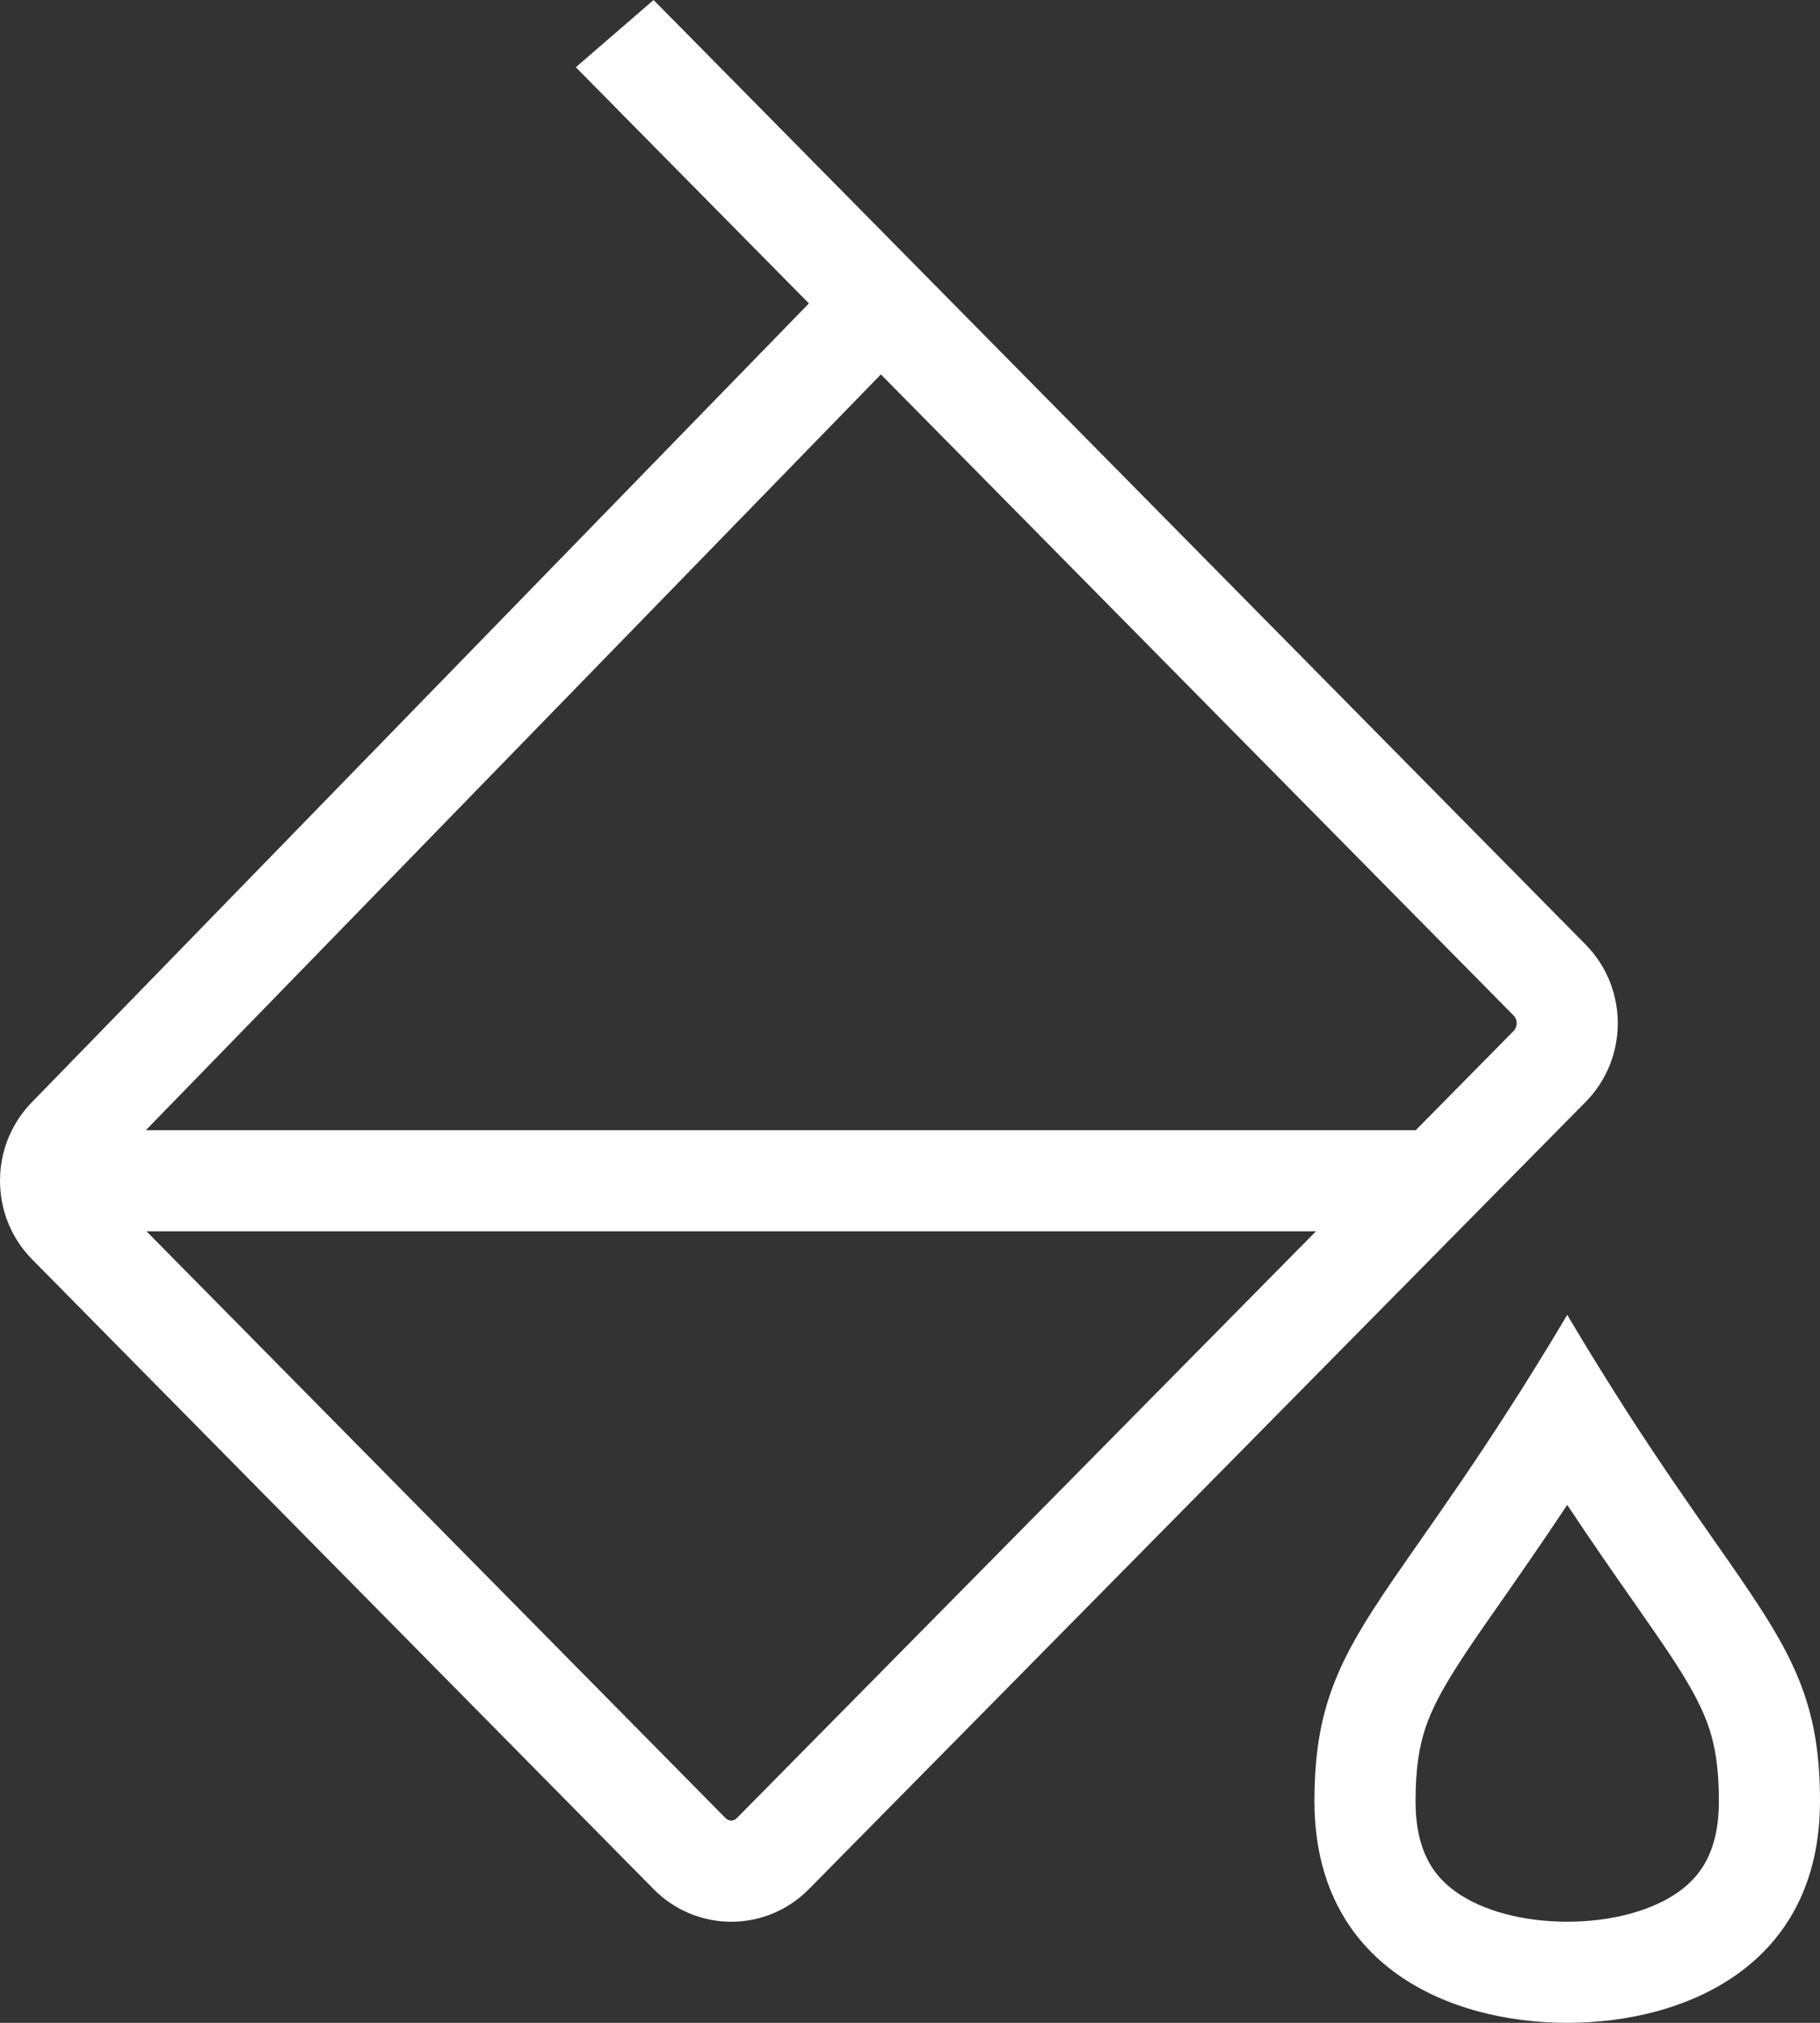 <svg width="18" height="20" viewBox="0 0 18 20" fill="none" xmlns="http://www.w3.org/2000/svg">
<rect x="0" y="0" width="18" height="20" fill="#333333" stroke="none"/>
<path fill-rule="evenodd" clip-rule="evenodd" d="M15.5 13C15.289 13.356 15.092 13.672 14.909 13.956C14.578 14.471 14.292 14.88 14.051 15.225C13.331 16.254 13 16.728 13 17.806C13 19.445 14.345 20 15.5 20C16.656 20 18 19.445 18 17.806C18 16.728 17.669 16.254 16.949 15.225C16.708 14.88 16.422 14.471 16.09 13.956C15.908 13.672 15.711 13.356 15.5 13ZM15.5 14.879C15.246 15.262 15.02 15.585 14.832 15.855C14.672 16.083 14.54 16.273 14.44 16.428C14.257 16.711 14.157 16.905 14.096 17.089C14.038 17.266 14 17.479 14 17.806C14 18.308 14.184 18.552 14.398 18.704C14.659 18.891 15.059 19 15.5 19C15.941 19 16.341 18.891 16.602 18.704C16.816 18.552 17 18.308 17 17.806C17 17.479 16.962 17.266 16.904 17.089C16.843 16.905 16.744 16.711 16.561 16.428C16.46 16.273 16.328 16.083 16.169 15.855C15.98 15.585 15.754 15.262 15.5 14.879Z" fill="white"/>
<path fill-rule="evenodd" clip-rule="evenodd" d="M0 11.674C6.30924e-05 11.845 0.039 12.017 0.118 12.174C0.169 12.274 0.235 12.368 0.318 12.452L6.464 18.678C6.888 19.108 7.576 19.108 8 18.678L15.682 10.895C16.106 10.466 16.106 9.769 15.682 9.339L6.464 0L5.695 0.665L8 3L0.318 10.895C0.235 10.979 0.169 11.073 0.118 11.174C0.039 11.33 6.30922e-05 11.502 0 11.674ZM1.449 12.174L7.175 17.975C7.208 18.008 7.256 18.008 7.288 17.975L13.015 12.174H1.449ZM14.002 11.174H1.443L8.712 3.702L14.97 10.041C14.989 10.06 15 10.086 15 10.117C15 10.148 14.989 10.174 14.97 10.193L14.002 11.174Z" fill="white"/>
</svg>
